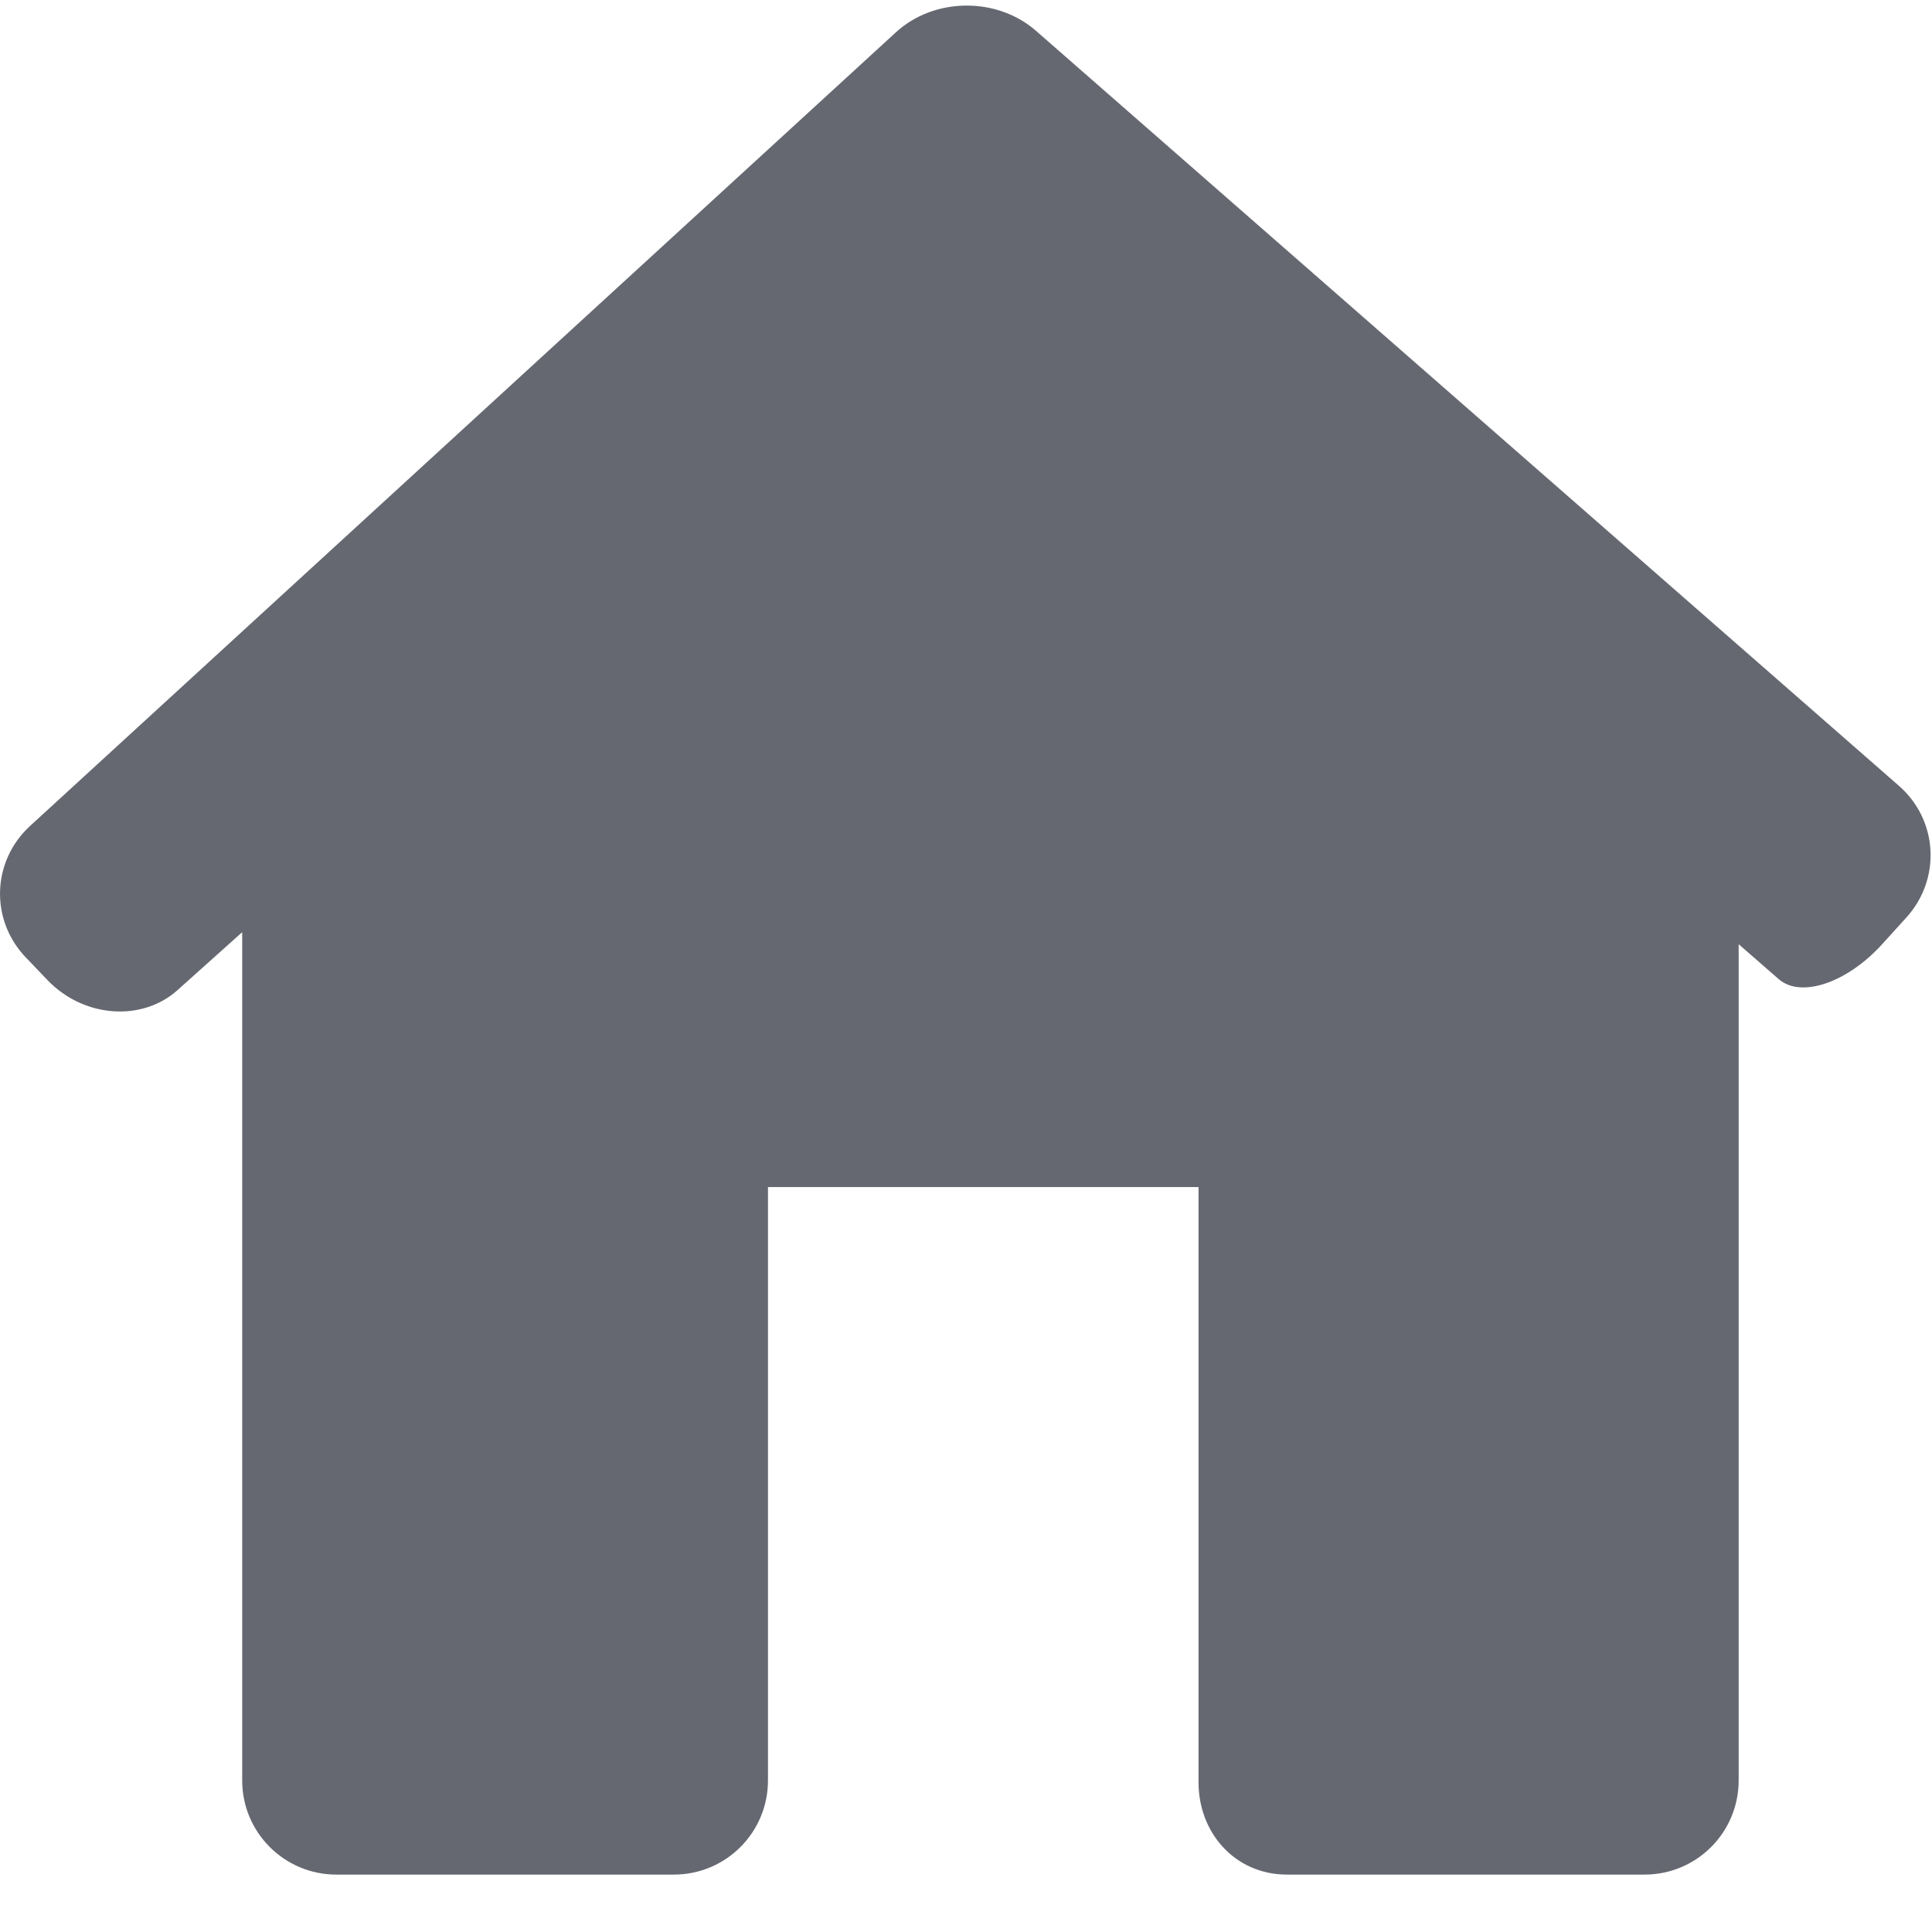 <svg xmlns="http://www.w3.org/2000/svg" width="14" height="14" viewBox="0 0 14 14">
    <g fill="none" fill-rule="evenodd">
        <g fill="#666871" fill-rule="nonzero">
            <g>
                <path d="M13.814 6.649c.254-.28.23-.707-.054-.955L7.508.224c-.284-.249-.74-.244-1.017.011L.218 5.985c-.278.255-.292.682-.03.954l.157.164c.26.271.682.304.941.072l.469-.42v6.147c0 .377.306.682.682.682h2.446c.377 0 .682-.305.682-.682v-4.3h3.12v4.3c-.006.377.264.682.64.682h2.592c.377 0 .682-.305.682-.682v-6.06l.29.253c.16.14.494.028.748-.251l.177-.195z" transform="translate(-1076 -30) translate(1076 30)"/>
            </g>
        </g>
    </g>
</svg>
